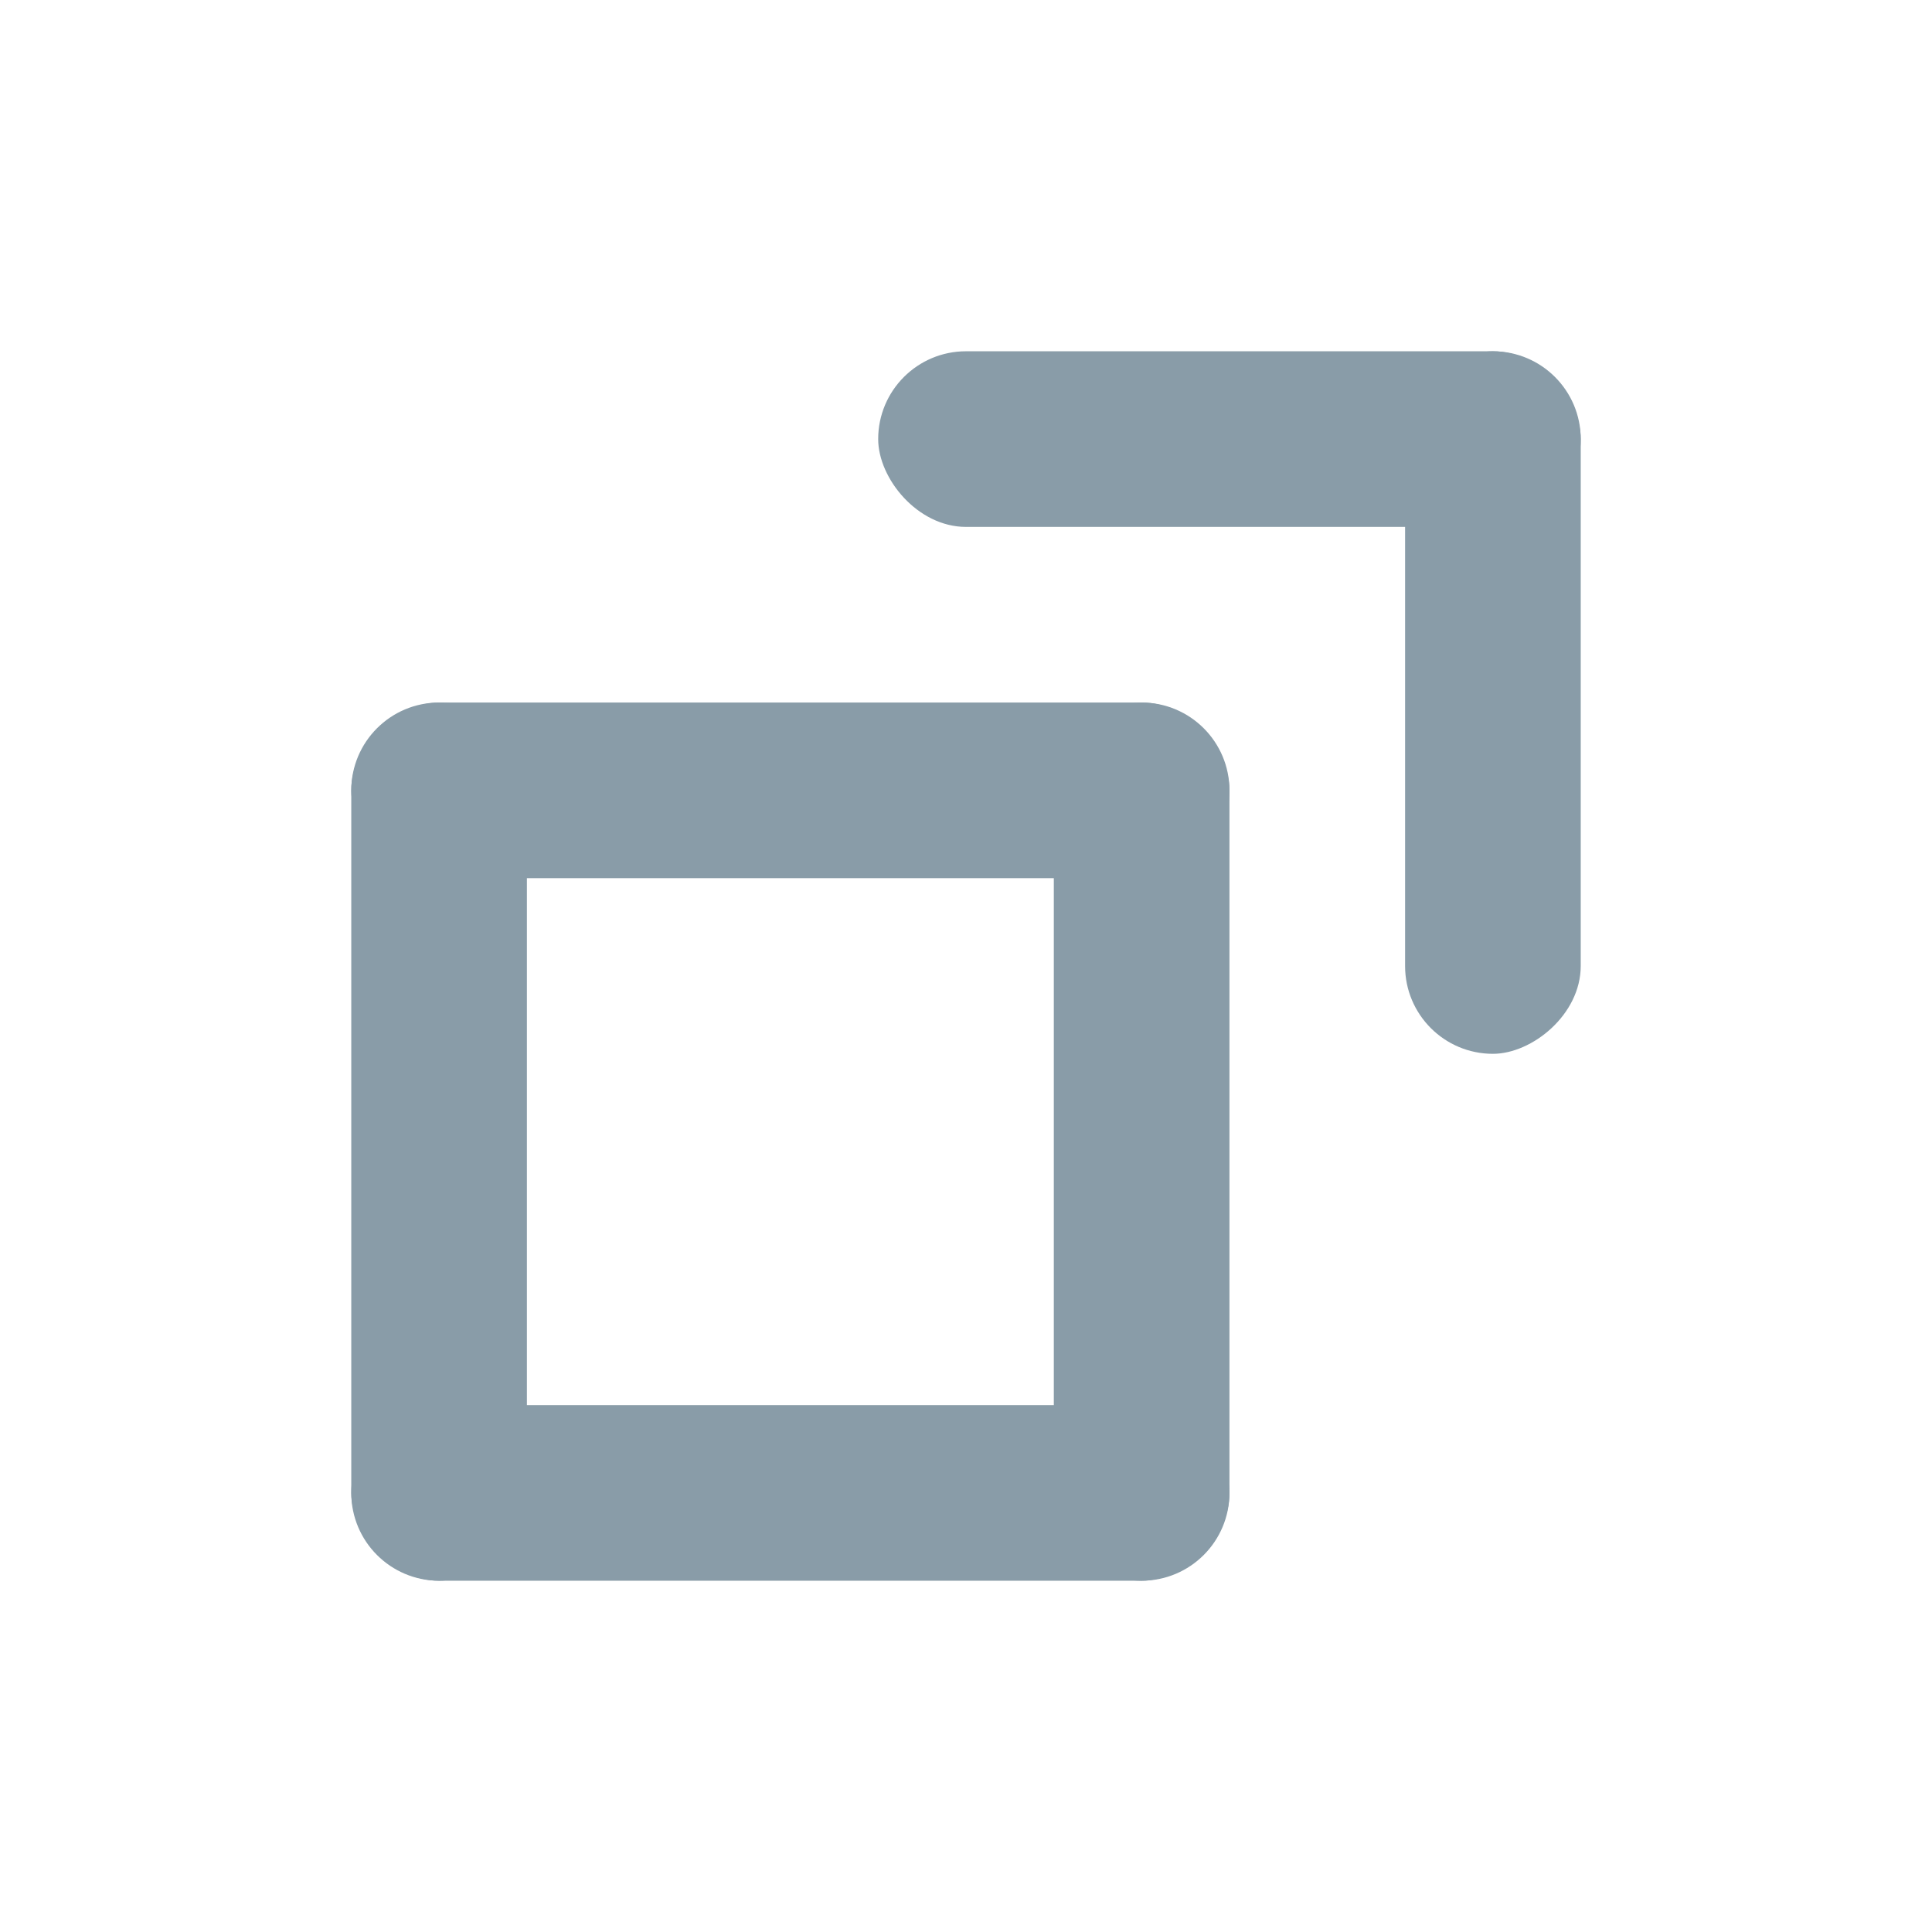 <svg xmlns="http://www.w3.org/2000/svg" xmlns:xlink="http://www.w3.org/1999/xlink" width="22" height="22" viewBox="0 0 22 22">
  <defs>
    <clipPath id="clip-path">
      <rect id="Rectangle_2627" data-name="Rectangle 2627" width="22" height="22" fill="#899ca8" opacity="0"/>
    </clipPath>
  </defs>
  <g id="icon-copy" transform="translate(22) rotate(90)" clip-path="url(#clip-path)">
    <path id="Path_5562" data-name="Path 5562" d="M0,0" transform="translate(11 12)" fill="#899ca8"/>
    <g id="Group_4639" data-name="Group 4639" transform="translate(-227 334) rotate(-90)">
      <rect id="Rectangle_2621" data-name="Rectangle 2621" width="10" height="2" rx="1" transform="translate(318 235) rotate(90)" fill="#899ca8"/>
      <rect id="Rectangle_2628" data-name="Rectangle 2628" width="10" height="2" rx="1" transform="translate(326 235) rotate(90)" fill="#899ca8"/>
      <rect id="Rectangle_2633" data-name="Rectangle 2633" width="8" height="2" rx="1" transform="translate(330 231) rotate(90)" fill="#899ca8"/>
      <rect id="Rectangle_2629" data-name="Rectangle 2629" width="10" height="2" rx="1" transform="translate(326 237) rotate(180)" fill="#899ca8"/>
      <rect id="Rectangle_2634" data-name="Rectangle 2634" width="8" height="2" rx="1" transform="translate(330 233) rotate(180)" fill="#899ca8"/>
      <rect id="Rectangle_2630" data-name="Rectangle 2630" width="10" height="2" rx="1" transform="translate(326 245) rotate(180)" fill="#899ca8"/>
    </g>
  </g>
</svg>

